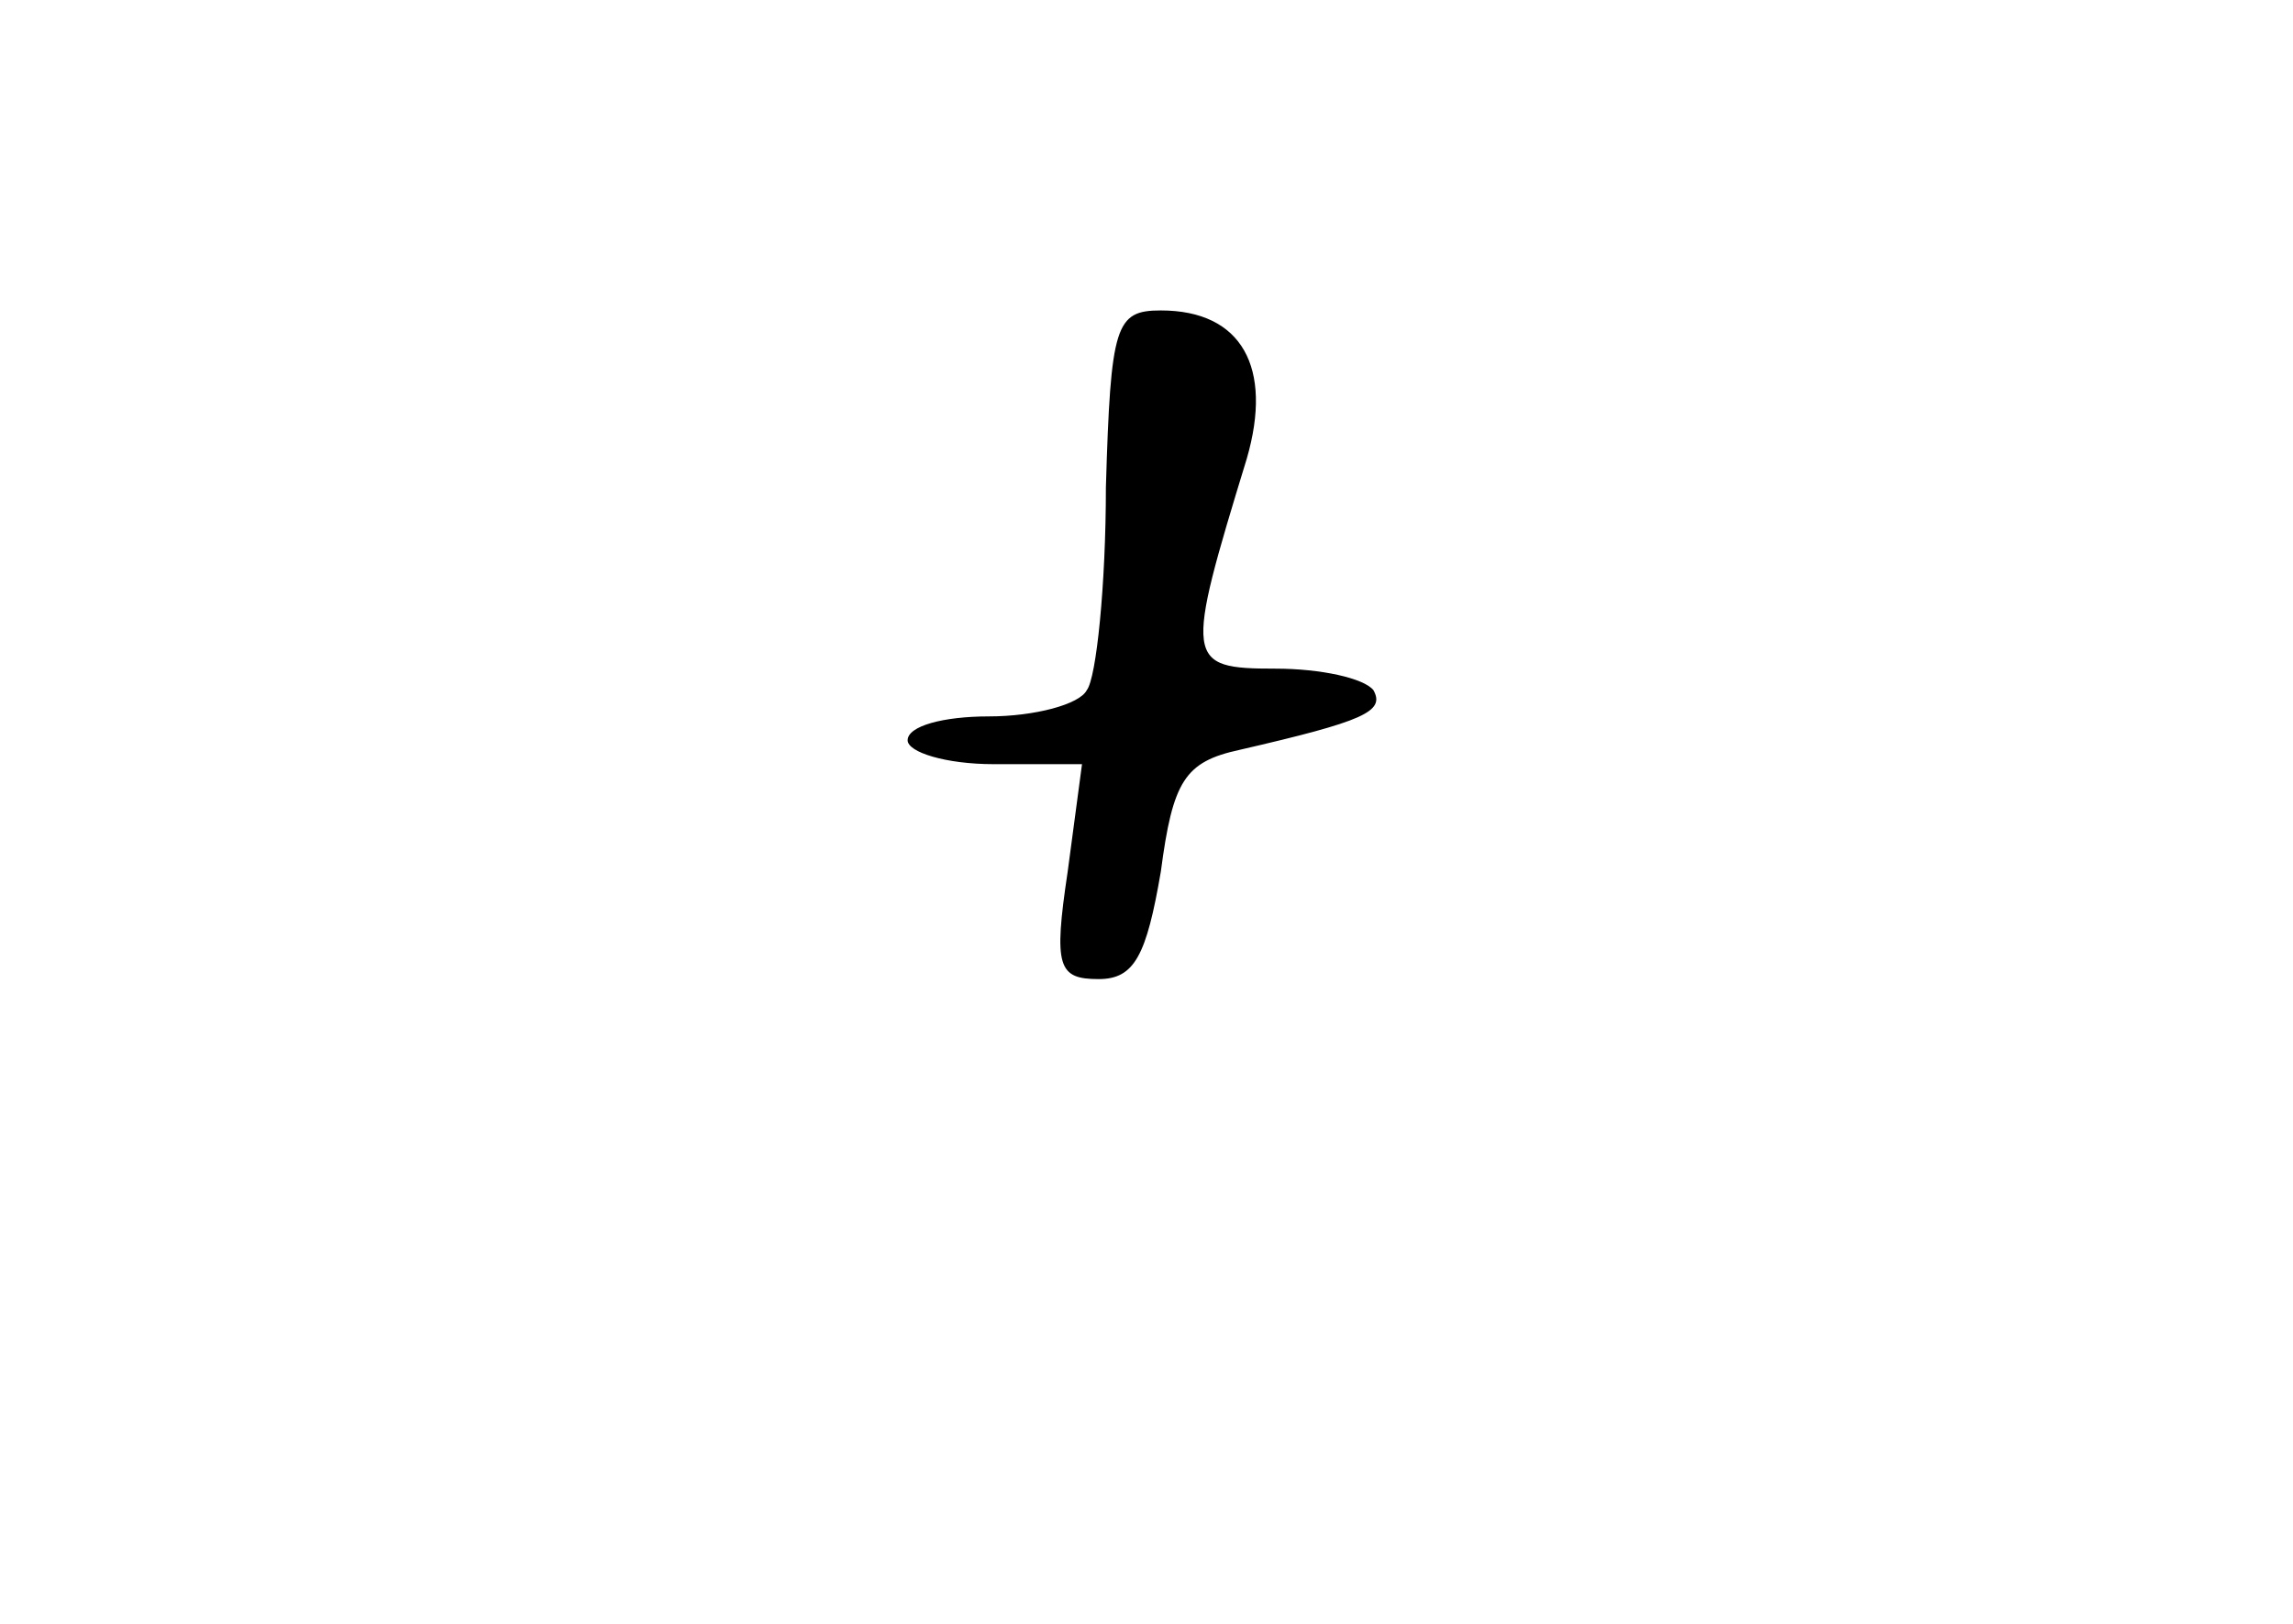 <?xml version="1.0" standalone="no"?>
<!DOCTYPE svg PUBLIC "-//W3C//DTD SVG 20010904//EN"
 "http://www.w3.org/TR/2001/REC-SVG-20010904/DTD/svg10.dtd">
<svg version="1.0" xmlns="http://www.w3.org/2000/svg"
 width="96pt" height="68pt" viewBox="0 0 96 68"
 preserveAspectRatio="xMidYMid meet">
<g transform="translate(0,68) scale(0.1,-0.1)"
fill="#000000" stroke="none">
<path d="M463 476 c0 -41 -4 -80 -8 -85 -3 -6 -22 -11 -41 -11 -19 0 -34 -4
-34 -10 0 -5 16 -10 36 -10 l37 0 -6 -45 c-6 -40 -4 -45 13 -45 15 0 20 10 26
45 5 38 10 46 33 51 52 12 61 16 56 25 -4 5 -22 9 -41 9 -38 0 -38 3 -12 88
11 38 -2 62 -36 62 -19 0 -21 -6 -23 -74z"/>
</g>
</svg>
